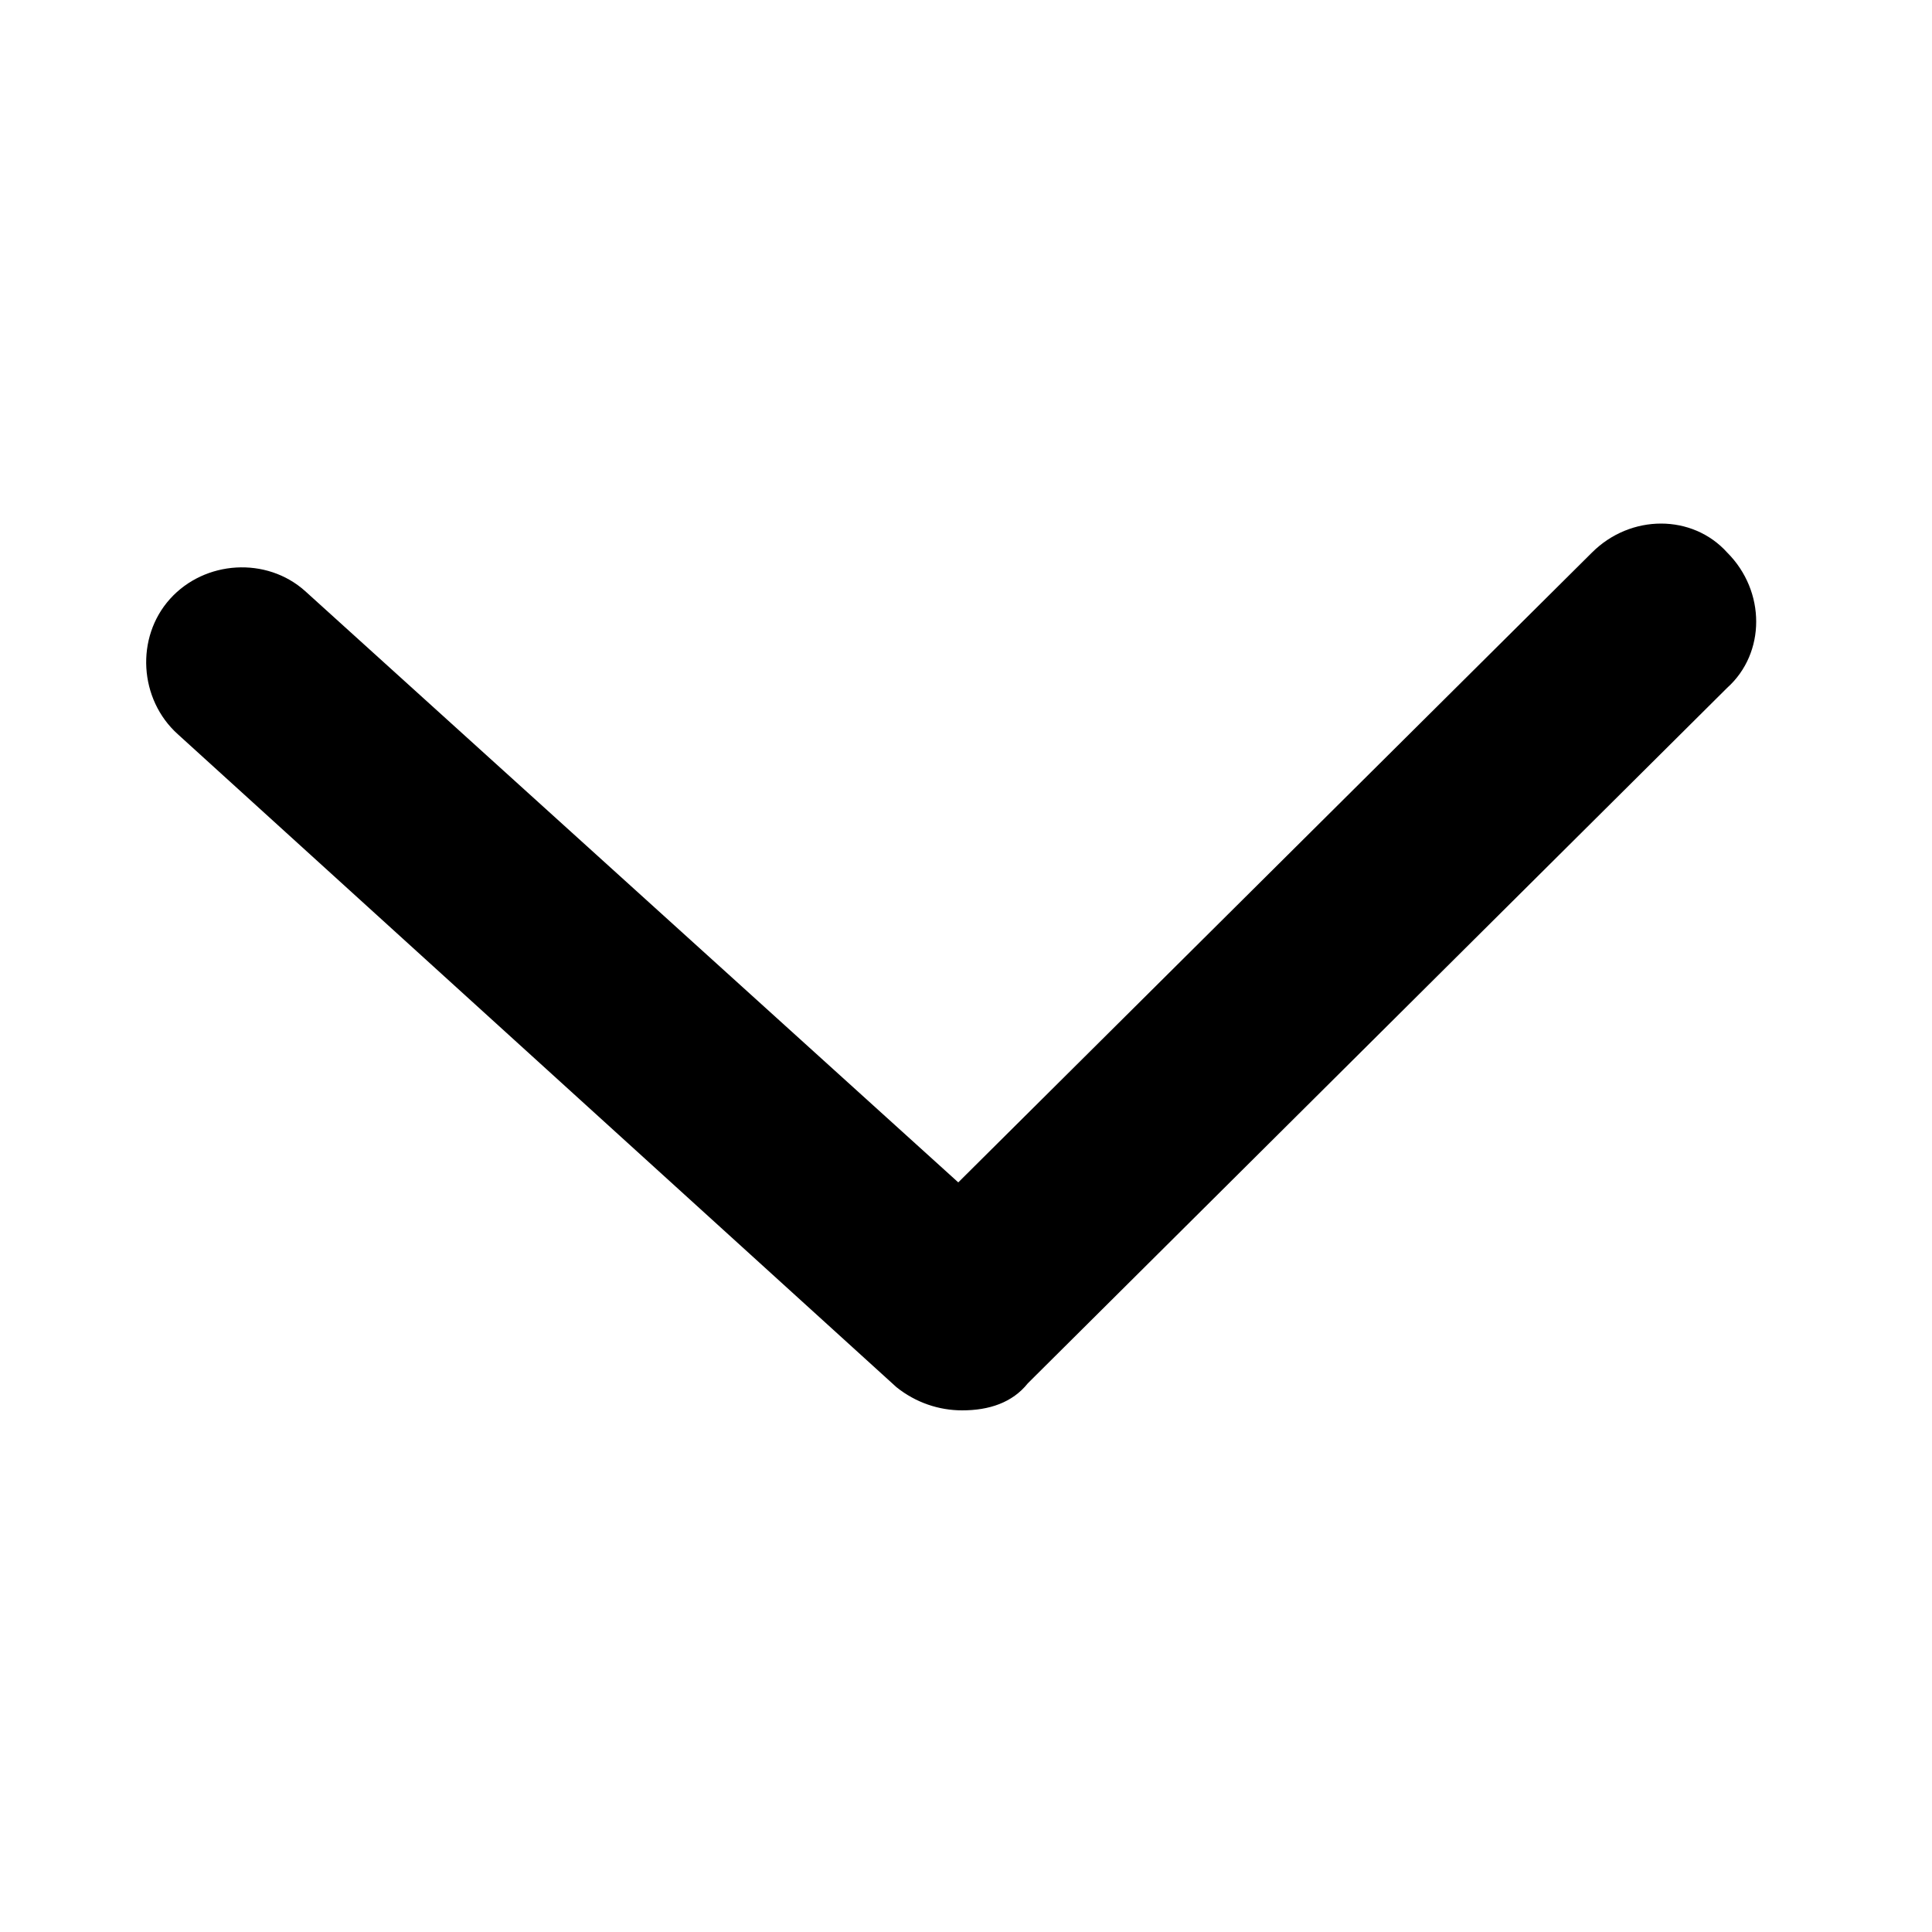 <svg version="1.1" id="Слой_1" xmlns="http://www.w3.org/2000/svg" x="0" y="0" viewBox="0 0 50 50" xml:space="preserve"><path d="M24.9 36.5c-.6 0-1.2-.2-1.7-.6L4.6 19c-1-.9-1.1-2.5-.2-3.5.9-1 2.5-1.1 3.5-.2l16.9 15.3 16.4-16.3c1-1 2.6-1 3.5 0 1 1 1 2.6 0 3.5l-18.1 18c-.4.5-1 .7-1.7.7z"/></svg>